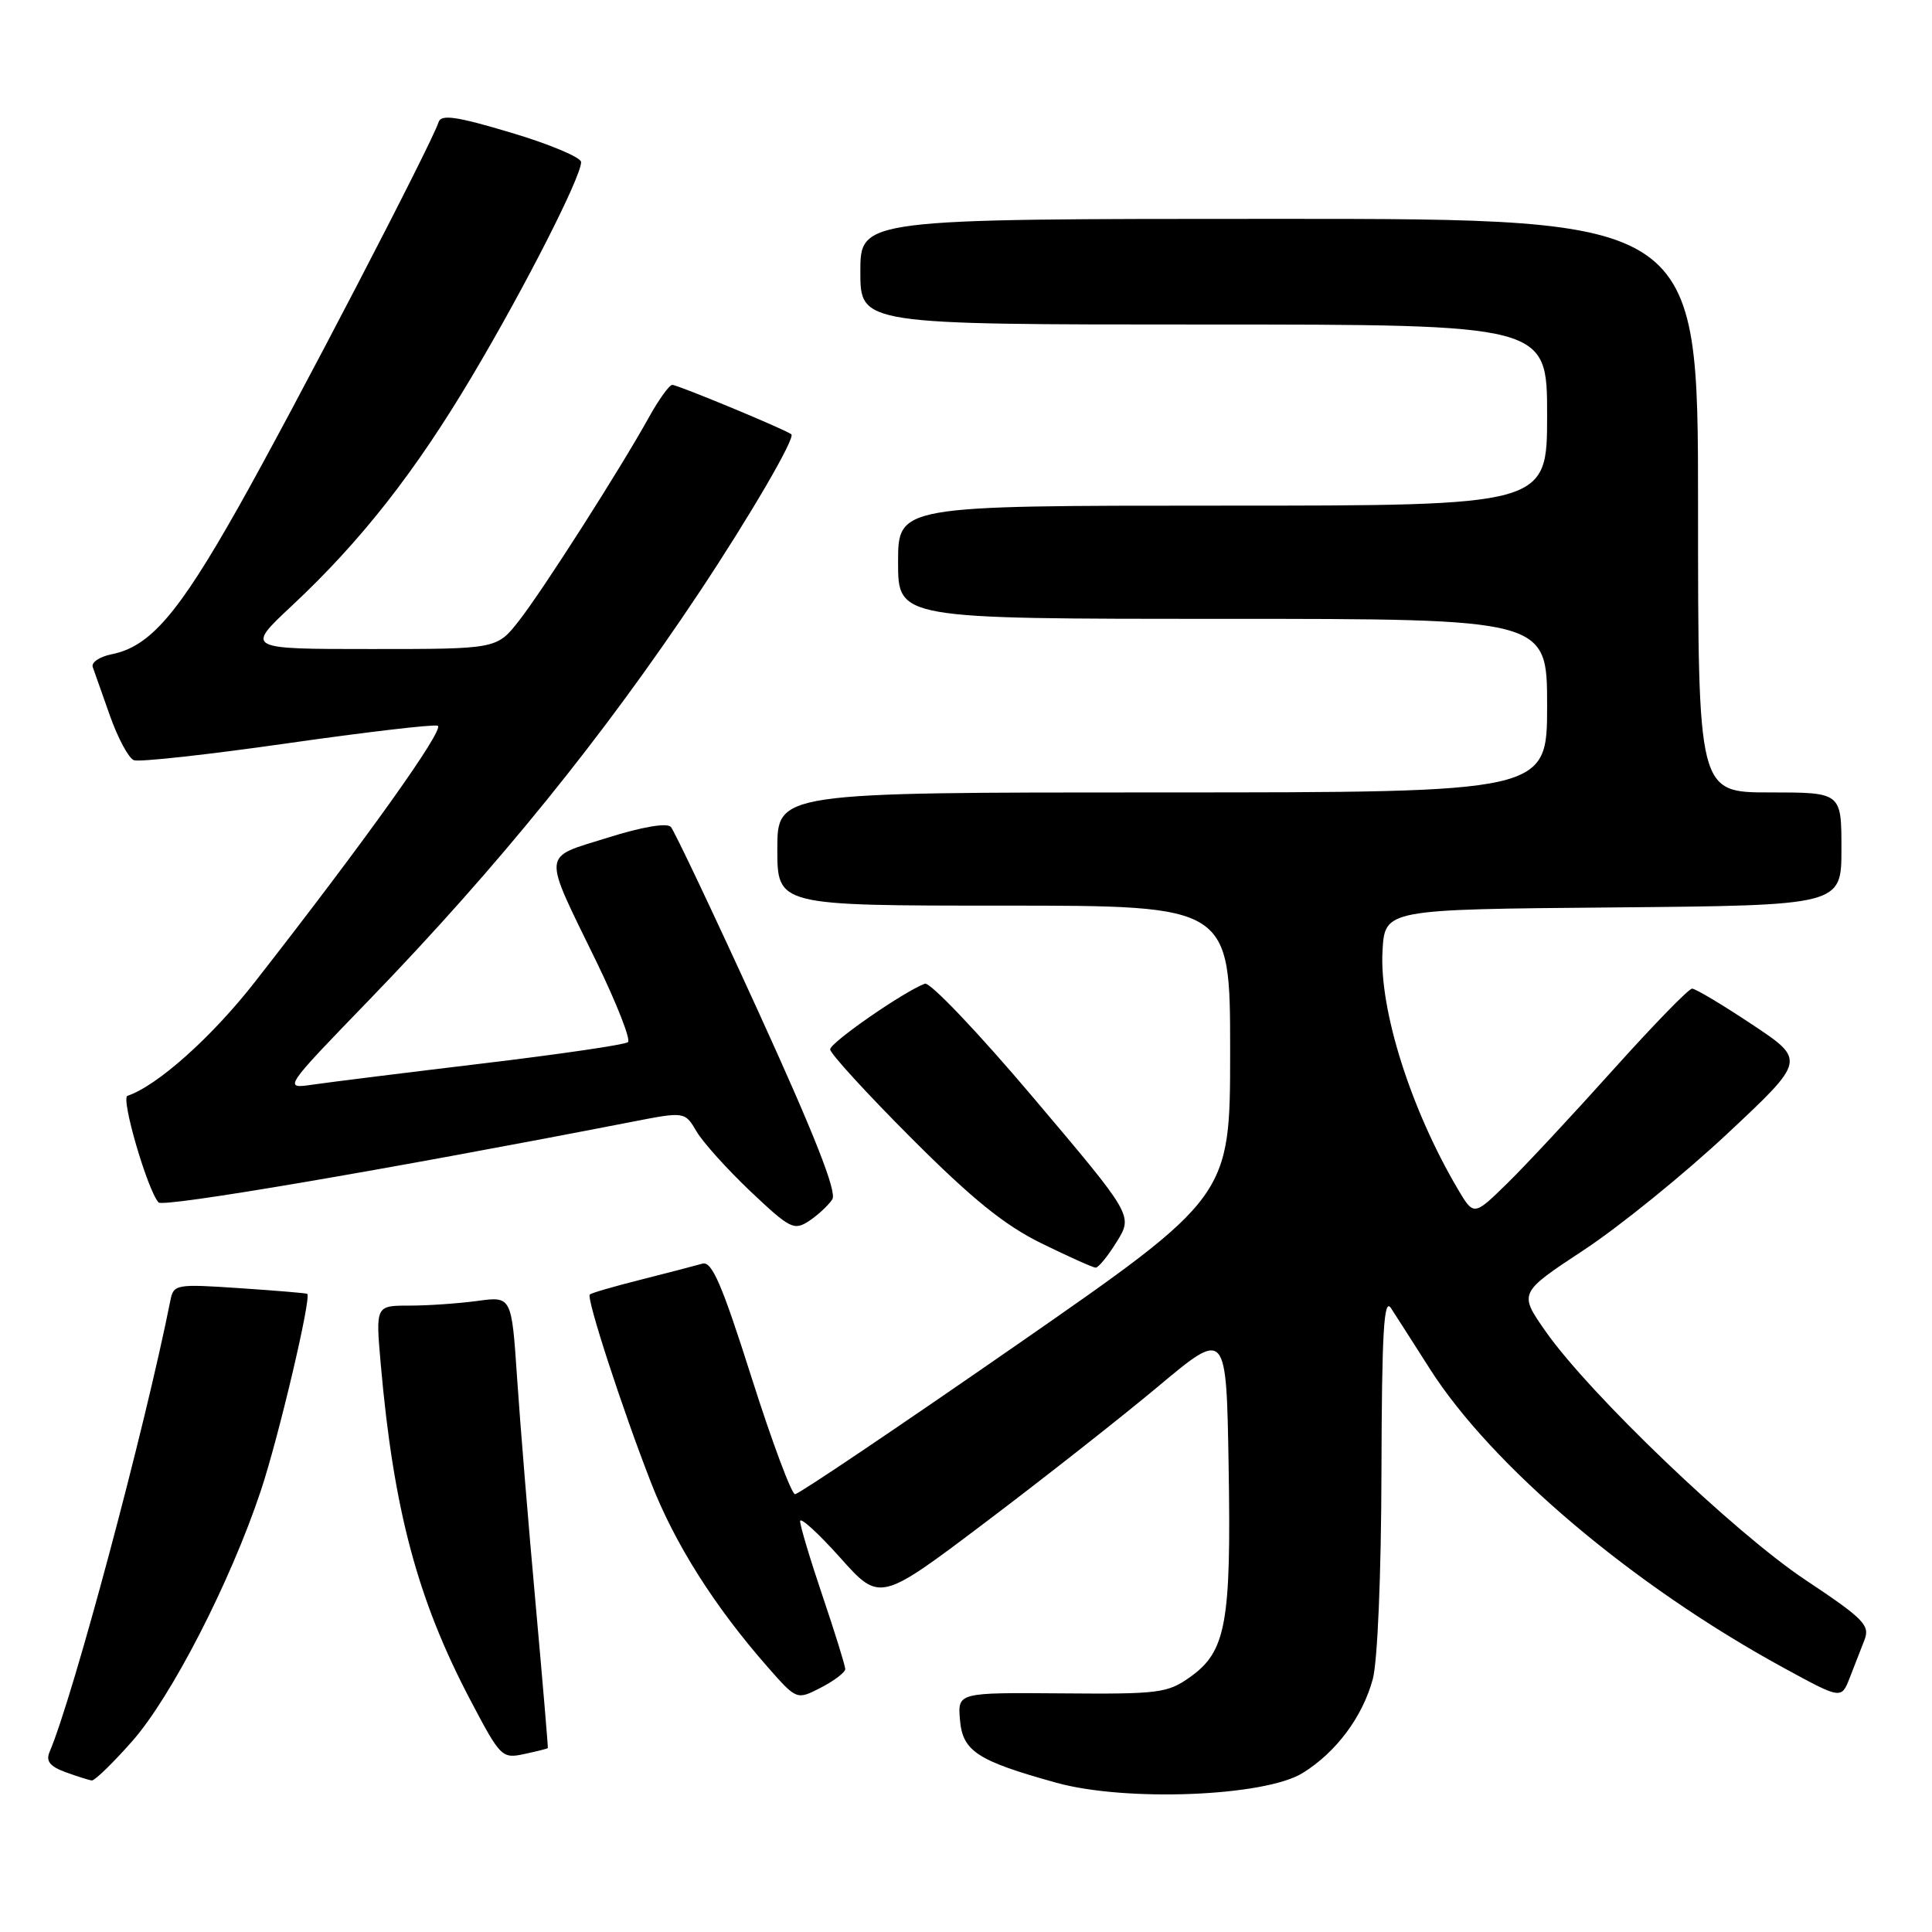 <?xml version="1.0" encoding="UTF-8" standalone="no"?>
<!DOCTYPE svg PUBLIC "-//W3C//DTD SVG 1.1//EN" "http://www.w3.org/Graphics/SVG/1.1/DTD/svg11.dtd" >
<svg xmlns="http://www.w3.org/2000/svg" xmlns:xlink="http://www.w3.org/1999/xlink" version="1.1" viewBox="0 0 256 256">
 <g >
 <path fill="currentColor"
d=" M 172.60 234.94 C 177.04 232.19 180.52 227.54 181.90 222.50 C 182.53 220.17 183.02 208.67 183.05 195.00 C 183.10 176.45 183.37 171.88 184.31 173.33 C 184.96 174.33 187.27 177.93 189.43 181.33 C 197.66 194.27 216.35 210.08 236.24 220.94 C 243.98 225.17 243.98 225.17 245.09 222.34 C 245.69 220.78 246.58 218.51 247.05 217.31 C 247.81 215.35 246.98 214.51 239.20 209.33 C 229.79 203.06 210.63 184.73 204.80 176.41 C 201.24 171.32 201.24 171.32 209.87 165.63 C 214.62 162.50 223.18 155.56 228.89 150.21 C 239.28 140.48 239.28 140.48 232.15 135.74 C 228.23 133.13 224.66 131.00 224.21 131.00 C 223.76 131.00 219.06 135.84 213.75 141.75 C 208.45 147.66 202.13 154.44 199.70 156.82 C 195.28 161.14 195.28 161.14 193.14 157.51 C 186.92 146.96 182.75 133.77 183.19 126.00 C 183.50 120.50 183.50 120.50 213.75 120.24 C 244.00 119.97 244.00 119.97 244.00 112.49 C 244.00 105.00 244.00 105.00 234.50 105.00 C 225.00 105.00 225.00 105.00 225.00 67.00 C 225.00 29.00 225.00 29.00 169.50 29.00 C 114.00 29.00 114.00 29.00 114.00 36.00 C 114.00 43.00 114.00 43.00 159.50 43.00 C 205.00 43.00 205.00 43.00 205.00 55.00 C 205.00 67.00 205.00 67.00 162.00 67.00 C 119.00 67.00 119.00 67.00 119.00 74.50 C 119.00 82.00 119.00 82.00 162.00 82.00 C 205.00 82.00 205.00 82.00 205.00 93.50 C 205.00 105.00 205.00 105.00 154.00 105.00 C 103.00 105.00 103.00 105.00 103.00 112.50 C 103.00 120.00 103.00 120.00 133.00 120.00 C 163.00 120.00 163.00 120.00 163.00 139.29 C 163.00 158.57 163.00 158.57 134.60 178.29 C 118.97 189.13 105.81 198.00 105.35 197.99 C 104.88 197.99 102.28 191.01 99.57 182.48 C 95.66 170.16 94.32 167.07 93.07 167.44 C 92.21 167.69 88.58 168.63 85.00 169.54 C 81.42 170.44 78.34 171.33 78.15 171.53 C 77.67 172.00 82.46 186.71 86.28 196.50 C 89.43 204.58 94.67 212.86 101.72 220.89 C 105.57 225.27 105.57 225.27 108.79 223.61 C 110.55 222.70 112.00 221.59 112.00 221.16 C 112.00 220.73 110.65 216.38 109.00 211.50 C 107.35 206.62 106.01 202.15 106.02 201.56 C 106.04 200.98 108.42 203.15 111.32 206.39 C 116.58 212.28 116.58 212.28 130.54 201.74 C 138.22 195.94 148.55 187.82 153.50 183.68 C 162.50 176.15 162.50 176.15 162.80 194.33 C 163.15 215.06 162.46 218.82 157.72 222.20 C 154.71 224.35 153.60 224.49 140.70 224.38 C 126.90 224.27 126.90 224.27 127.20 227.88 C 127.55 232.05 129.48 233.31 140.00 236.23 C 149.19 238.77 167.57 238.05 172.60 234.94 Z  M 17.49 230.75 C 22.70 224.87 30.55 209.58 34.57 197.50 C 36.91 190.48 41.30 171.87 40.71 171.44 C 40.60 171.35 36.57 171.01 31.76 170.69 C 23.32 170.12 23.00 170.18 22.58 172.30 C 19.20 189.29 9.71 224.77 6.57 232.14 C 6.05 233.36 6.61 234.06 8.68 234.82 C 10.23 235.38 11.80 235.88 12.17 235.92 C 12.54 235.96 14.94 233.64 17.49 230.75 Z  M 72.59 231.63 C 72.64 231.56 71.91 222.95 70.97 212.50 C 70.02 202.05 68.92 188.61 68.52 182.63 C 67.79 171.76 67.79 171.76 63.26 172.38 C 60.76 172.72 56.71 173.00 54.24 173.00 C 49.77 173.00 49.77 173.00 50.45 180.75 C 52.15 200.08 55.32 211.95 62.33 225.28 C 66.31 232.85 66.51 233.05 69.46 232.42 C 71.13 232.06 72.54 231.71 72.59 231.63 Z  M 147.98 164.53 C 150.13 161.06 150.13 161.06 136.94 145.47 C 129.69 136.89 123.22 130.09 122.55 130.34 C 119.66 131.45 110.00 138.15 110.00 139.05 C 110.00 139.59 114.84 144.88 120.75 150.80 C 128.82 158.88 133.12 162.36 138.00 164.75 C 141.57 166.50 144.80 167.95 145.17 167.97 C 145.54 167.99 146.80 166.44 147.98 164.53 Z  M 110.29 158.91 C 110.91 157.92 107.92 150.33 100.46 133.99 C 94.56 121.07 89.35 110.08 88.89 109.57 C 88.37 109.00 85.09 109.56 80.51 111.00 C 71.70 113.76 71.80 112.59 79.06 127.49 C 81.73 132.99 83.60 137.76 83.21 138.09 C 82.82 138.43 74.17 139.69 64.00 140.91 C 53.83 142.13 43.70 143.39 41.50 143.71 C 37.50 144.30 37.50 144.30 49.01 132.40 C 65.97 114.85 79.92 97.63 92.65 78.50 C 99.35 68.42 105.40 58.05 104.86 57.55 C 104.24 56.99 89.83 51.00 89.08 51.00 C 88.69 51.00 87.31 52.91 86.01 55.25 C 82.20 62.13 71.94 78.20 68.77 82.25 C 65.83 86.00 65.83 86.00 49.19 86.00 C 32.54 86.00 32.54 86.00 38.69 80.25 C 47.81 71.72 55.00 62.56 62.55 49.85 C 69.54 38.10 77.00 23.44 77.00 21.48 C 77.00 20.86 72.85 19.11 67.78 17.60 C 60.54 15.43 58.46 15.12 58.12 16.17 C 57.18 19.10 38.85 54.34 31.57 67.24 C 23.60 81.36 19.88 85.67 14.81 86.69 C 13.20 87.01 12.07 87.77 12.29 88.39 C 12.50 89.00 13.54 91.92 14.58 94.87 C 15.63 97.83 17.05 100.47 17.74 100.73 C 18.43 101.00 27.53 100.00 37.95 98.51 C 48.37 97.02 57.39 95.96 57.99 96.16 C 59.03 96.51 48.50 111.28 33.73 130.17 C 28.05 137.44 20.82 143.89 16.89 145.20 C 15.98 145.51 19.54 157.70 21.01 159.33 C 21.64 160.02 50.93 155.03 83.62 148.67 C 90.74 147.28 90.74 147.28 92.30 149.93 C 93.16 151.39 96.39 154.97 99.47 157.89 C 104.71 162.84 105.22 163.10 107.24 161.76 C 108.42 160.97 109.79 159.69 110.29 158.91 Z "/>
</g>
</svg>